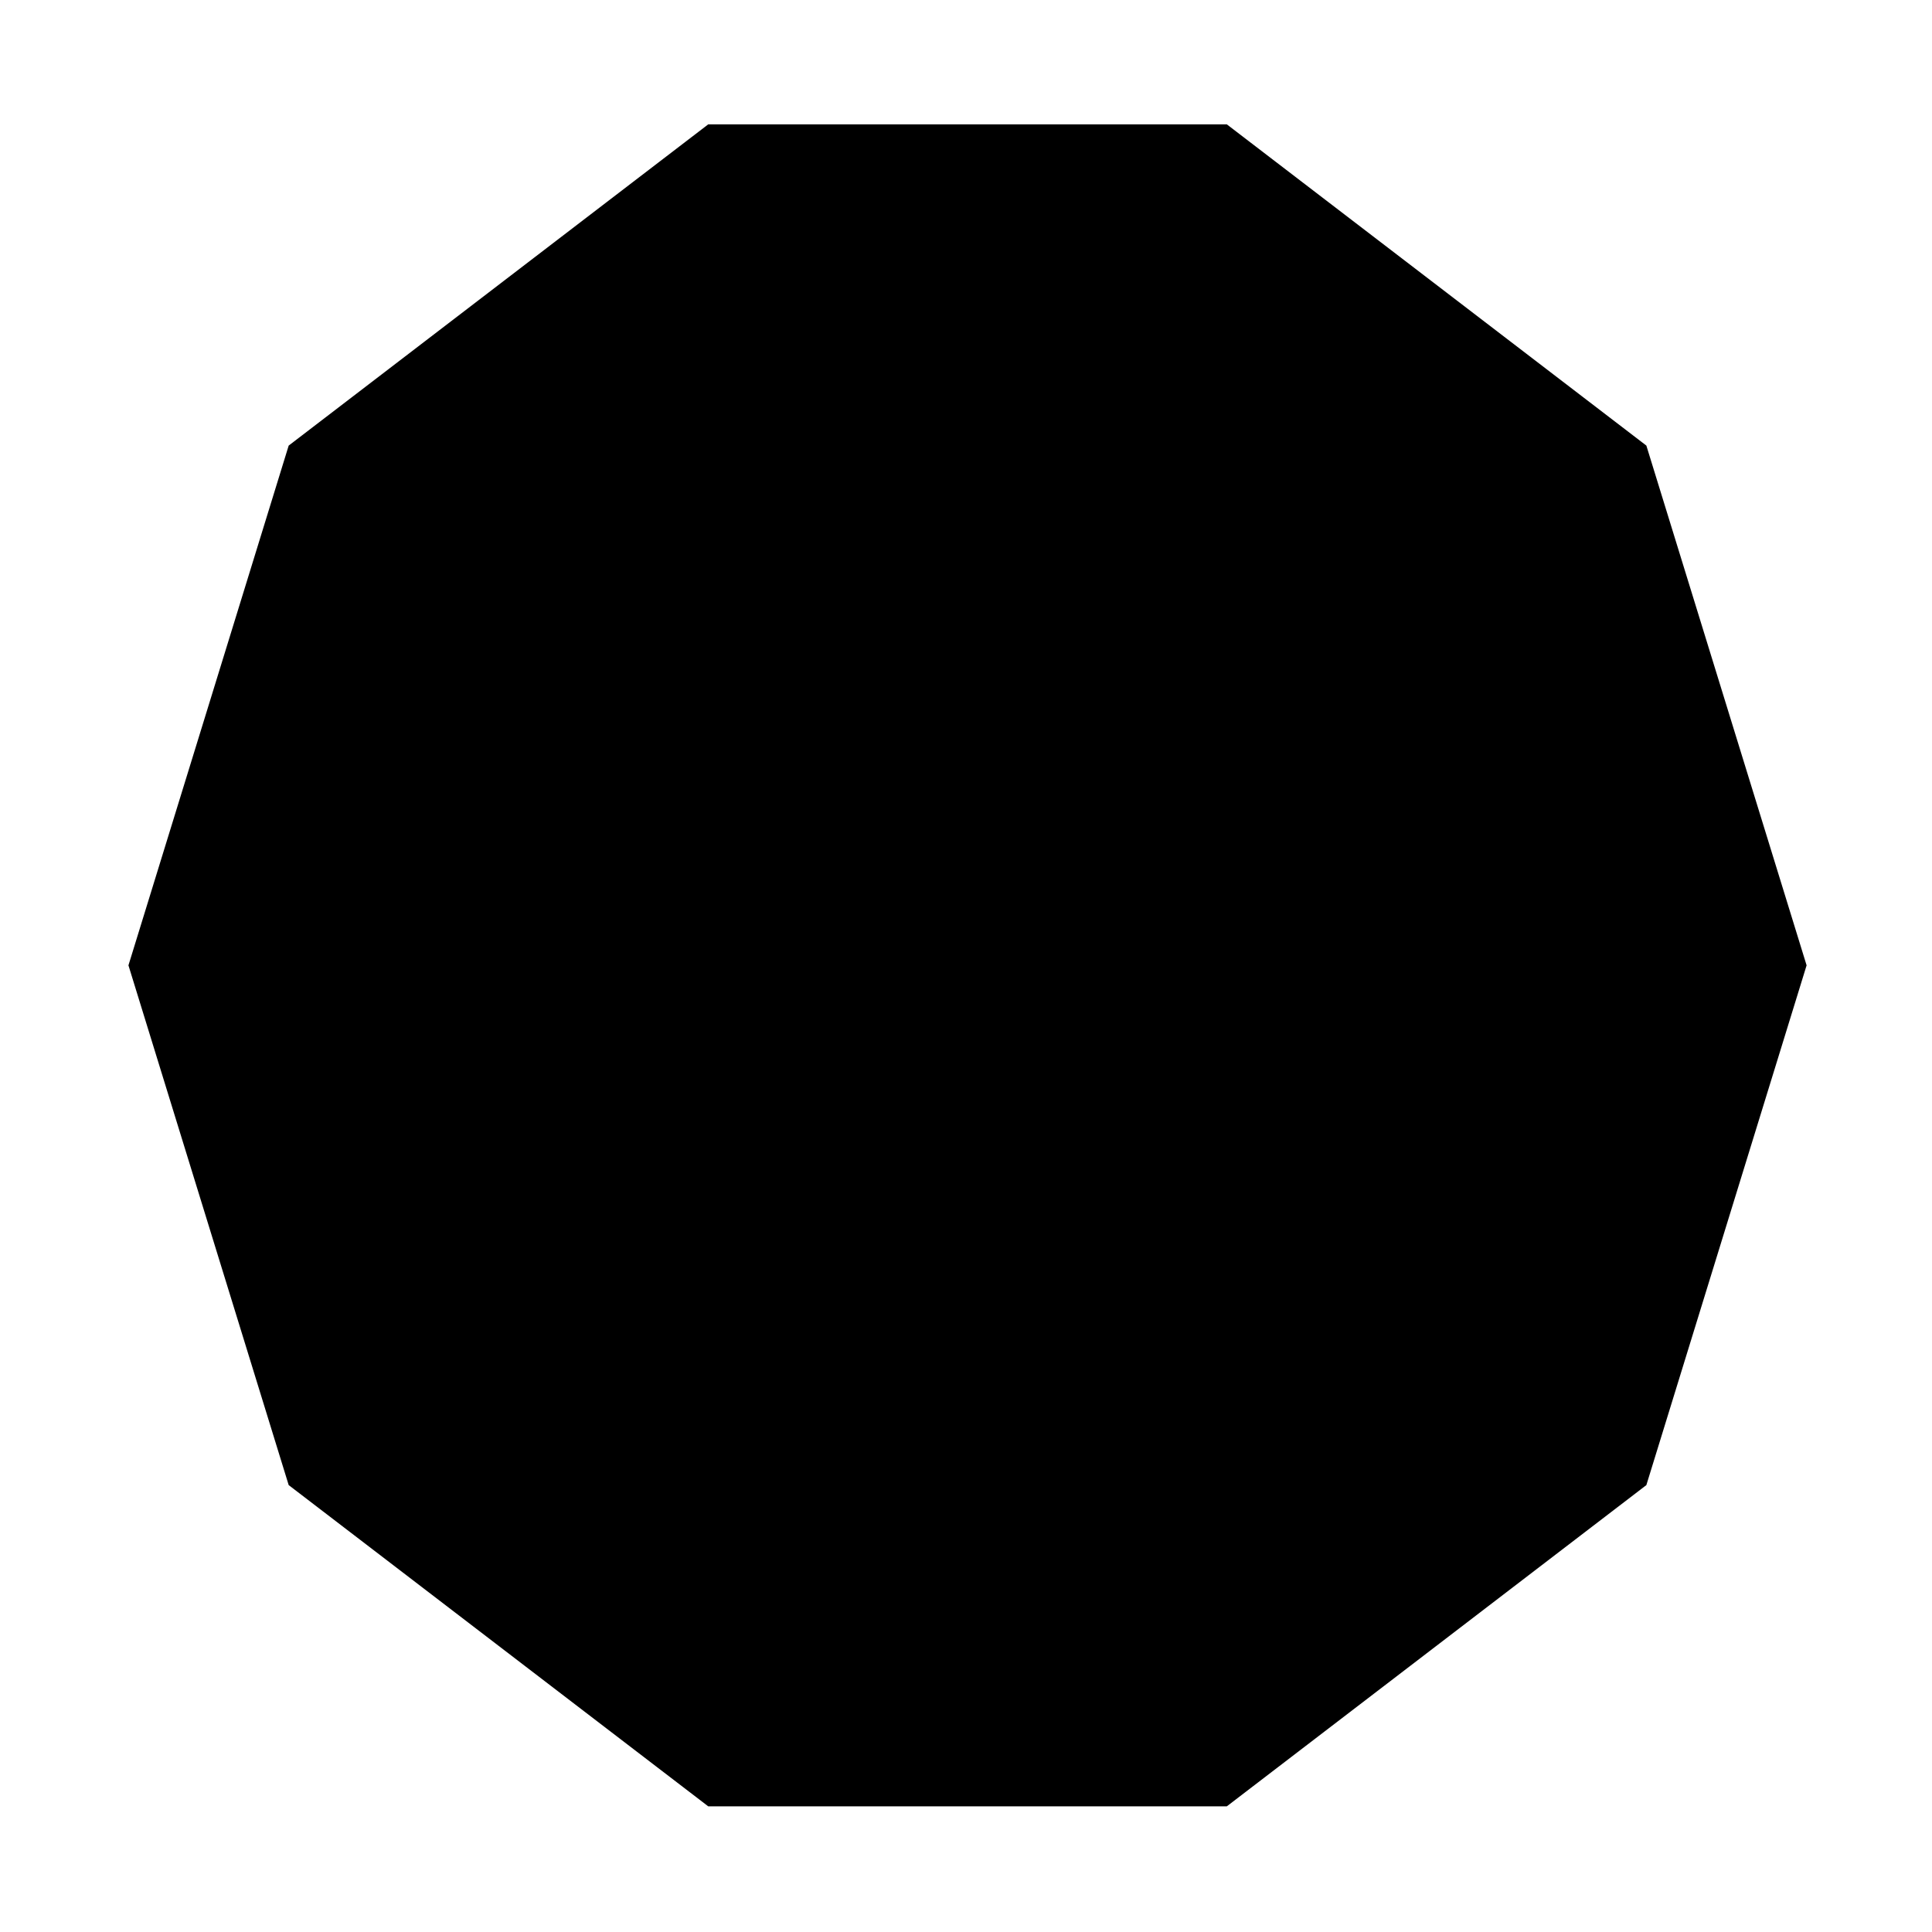 <svg xmlns="http://www.w3.org/2000/svg" width='100%' height='100%' viewBox='-5 -5 85 85 ' preserveAspectRatio='none'>
 <g>
  <path d="m0.651,37.471l7.05,-22.867l18.458,-14.133l22.816,0l18.458,14.133l7.05,22.867l-7.05,22.867l-18.458,14.133l-22.816,0l-18.458,-14.133l-7.05,-22.867z" />
 </g>
</svg>